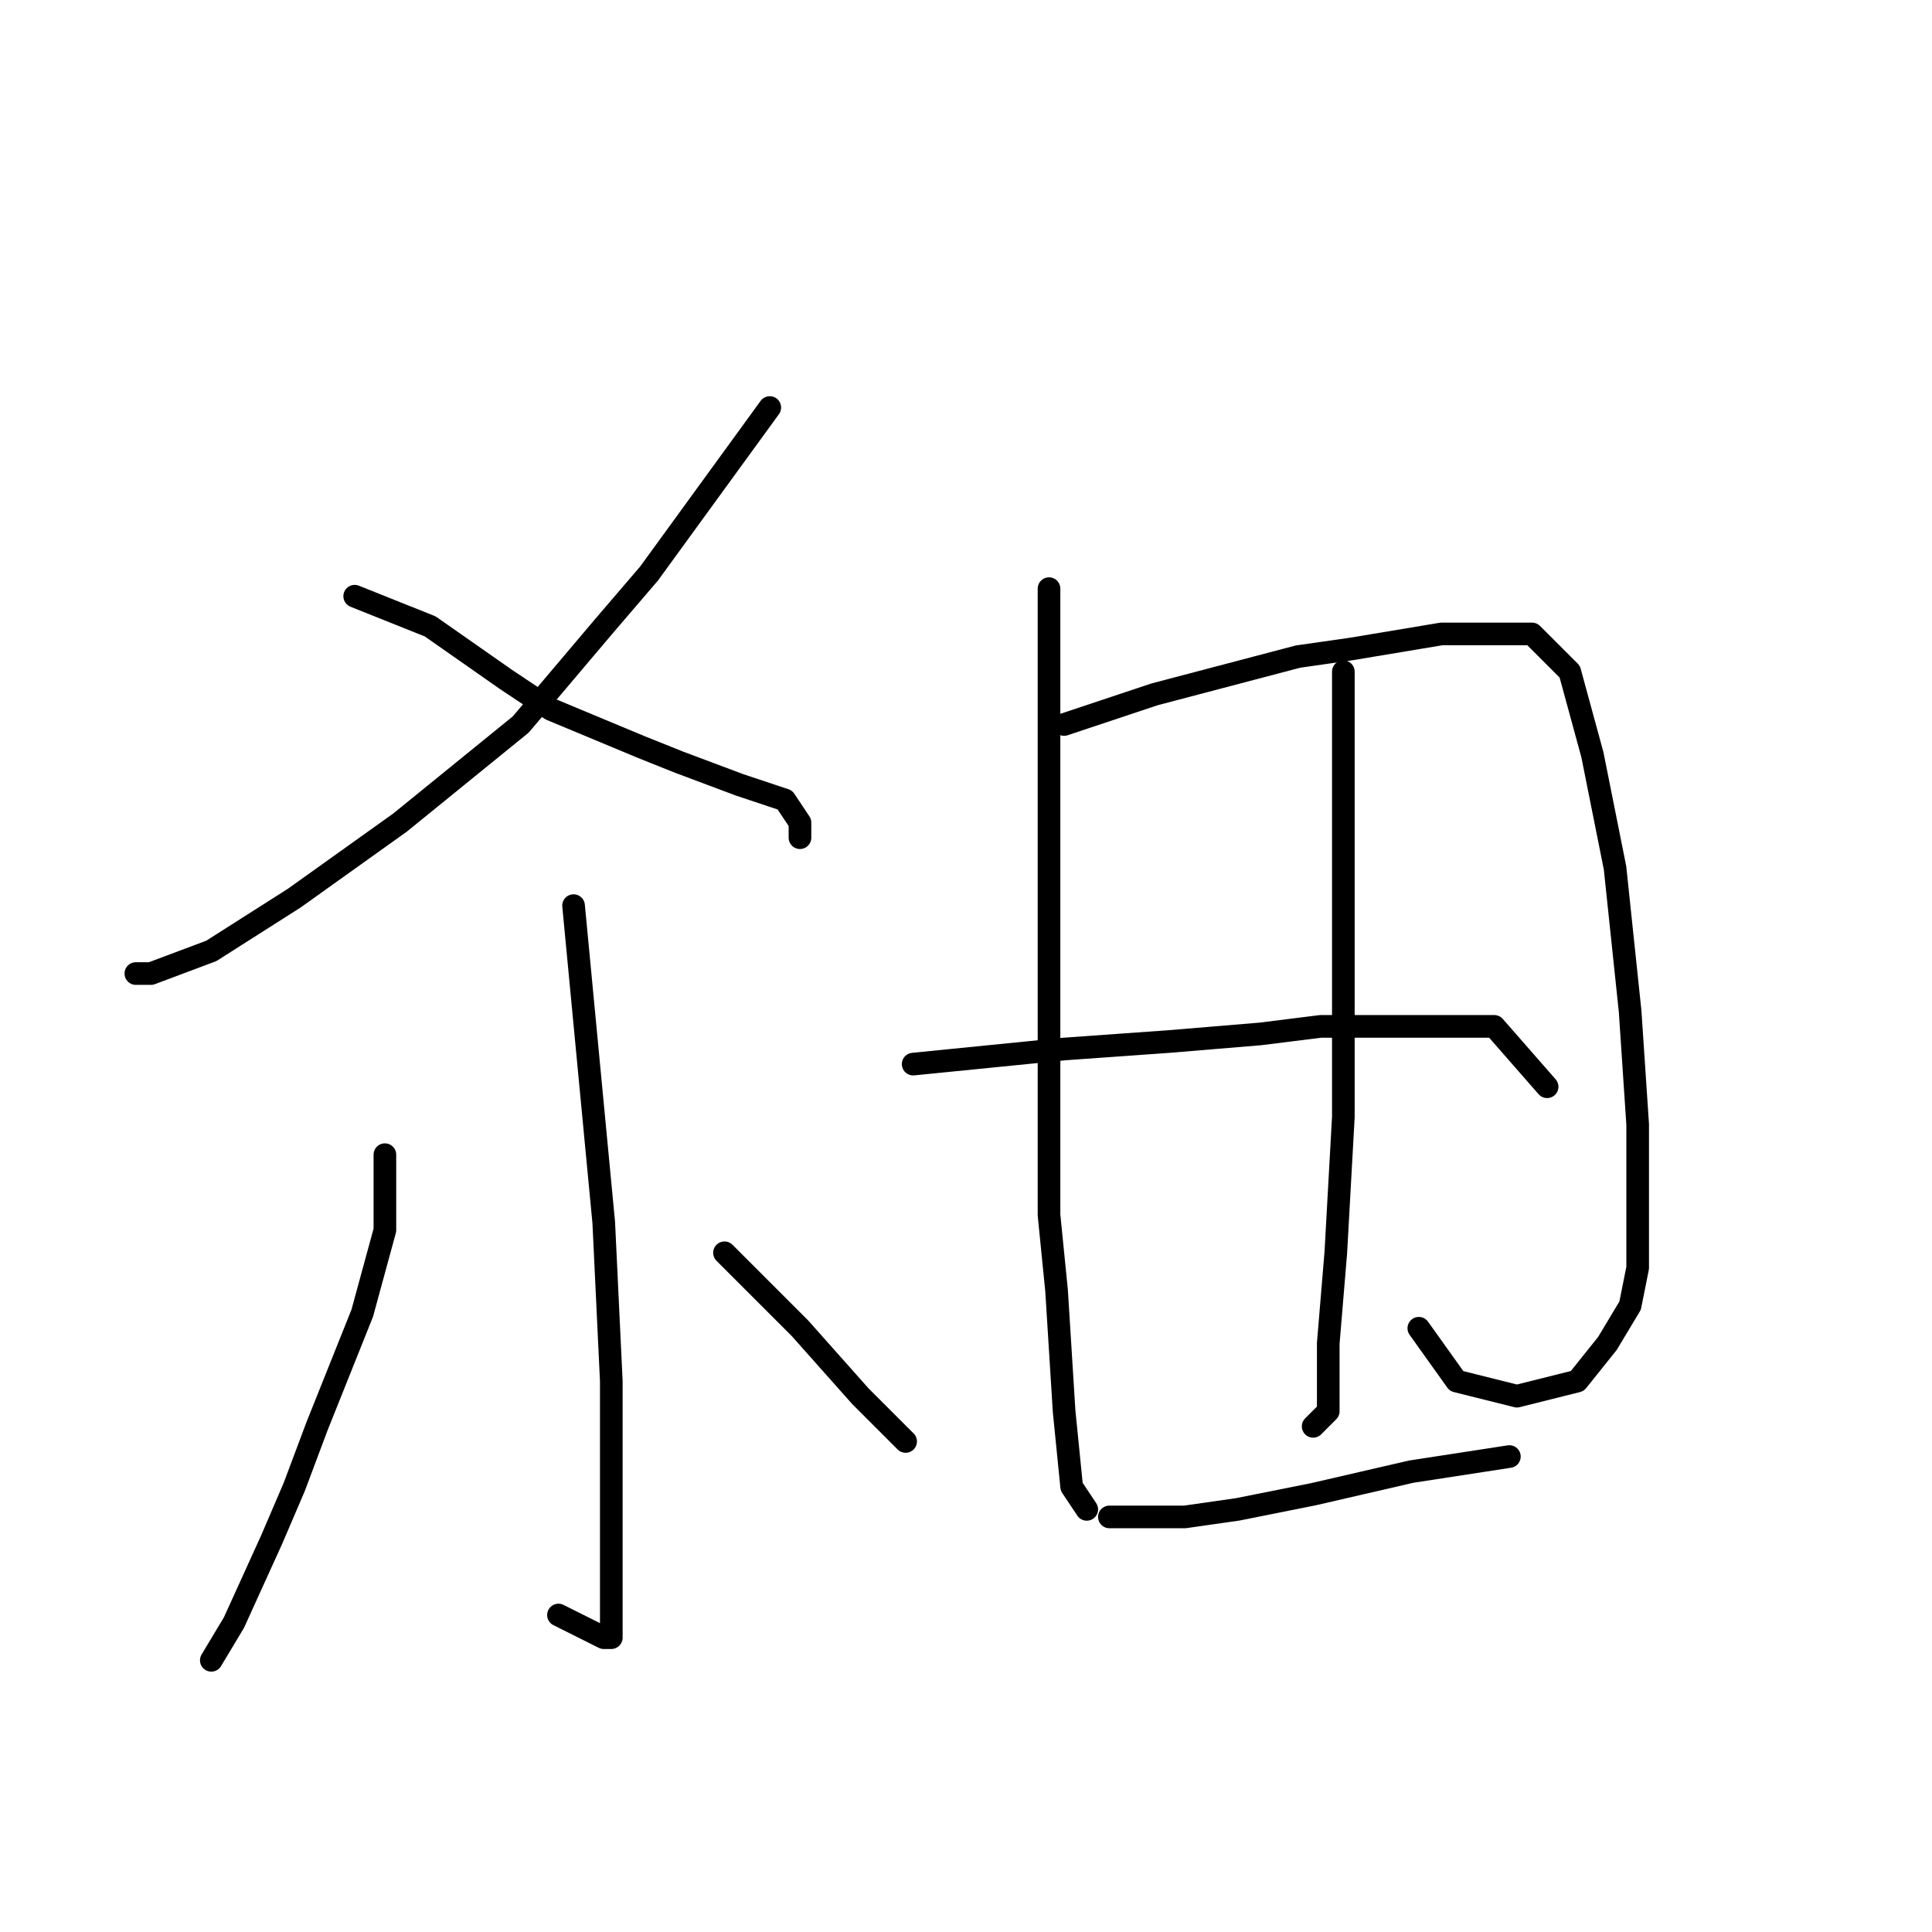 <?xml version="1.0" standalone="no"?>
    <svg width="256" height="256" xmlns="http://www.w3.org/2000/svg" version="1.1">
    <polyline stroke="black" stroke-width="3" stroke-linecap="round" fill="transparent" stroke-linejoin="round" points="102 54 94 65 86 76 80 83 69 96 53 109 39 119 28 126 20 129 18 129 18 129 " />
        <polyline stroke="black" stroke-width="3" stroke-linecap="round" fill="transparent" stroke-linejoin="round" points="47 79 52 81 57 83 67 90 73 94 85 99 90 101 98 104 104 106 106 109 106 111 106 111 " />
        <polyline stroke="black" stroke-width="3" stroke-linecap="round" fill="transparent" stroke-linejoin="round" points="76 120 78 141 80 162 81 183 81 199 81 204 81 215 81 217 80 217 74 214 74 214 " />
        <polyline stroke="black" stroke-width="3" stroke-linecap="round" fill="transparent" stroke-linejoin="round" points="51 153 51 158 51 163 48 174 42 189 39 197 36 204 31 215 28 220 28 220 " />
        <polyline stroke="black" stroke-width="3" stroke-linecap="round" fill="transparent" stroke-linejoin="round" points="96 166 101 171 106 176 114 185 120 191 120 191 " />
        <polyline stroke="black" stroke-width="3" stroke-linecap="round" fill="transparent" stroke-linejoin="round" points="139 78 139 96 139 114 139 137 139 161 140 171 141 187 142 197 144 200 144 200 " />
        <polyline stroke="black" stroke-width="3" stroke-linecap="round" fill="transparent" stroke-linejoin="round" points="141 96 147 94 153 92 172 87 179 86 191 84 196 84 203 84 208 89 211 100 214 115 216 134 217 149 217 161 217 168 216 173 213 178 209 183 201 185 193 183 188 176 188 176 " />
        <polyline stroke="black" stroke-width="3" stroke-linecap="round" fill="transparent" stroke-linejoin="round" points="178 89 178 94 178 99 178 112 178 130 178 148 177 166 176 178 176 187 174 189 174 189 " />
        <polyline stroke="black" stroke-width="3" stroke-linecap="round" fill="transparent" stroke-linejoin="round" points="121 141 131 140 141 139 155 138 167 137 175 136 188 136 198 136 205 144 205 144 " />
        <polyline stroke="black" stroke-width="3" stroke-linecap="round" fill="transparent" stroke-linejoin="round" points="147 201 152 201 157 201 164 200 174 198 187 195 200 193 200 193 " />
        </svg>